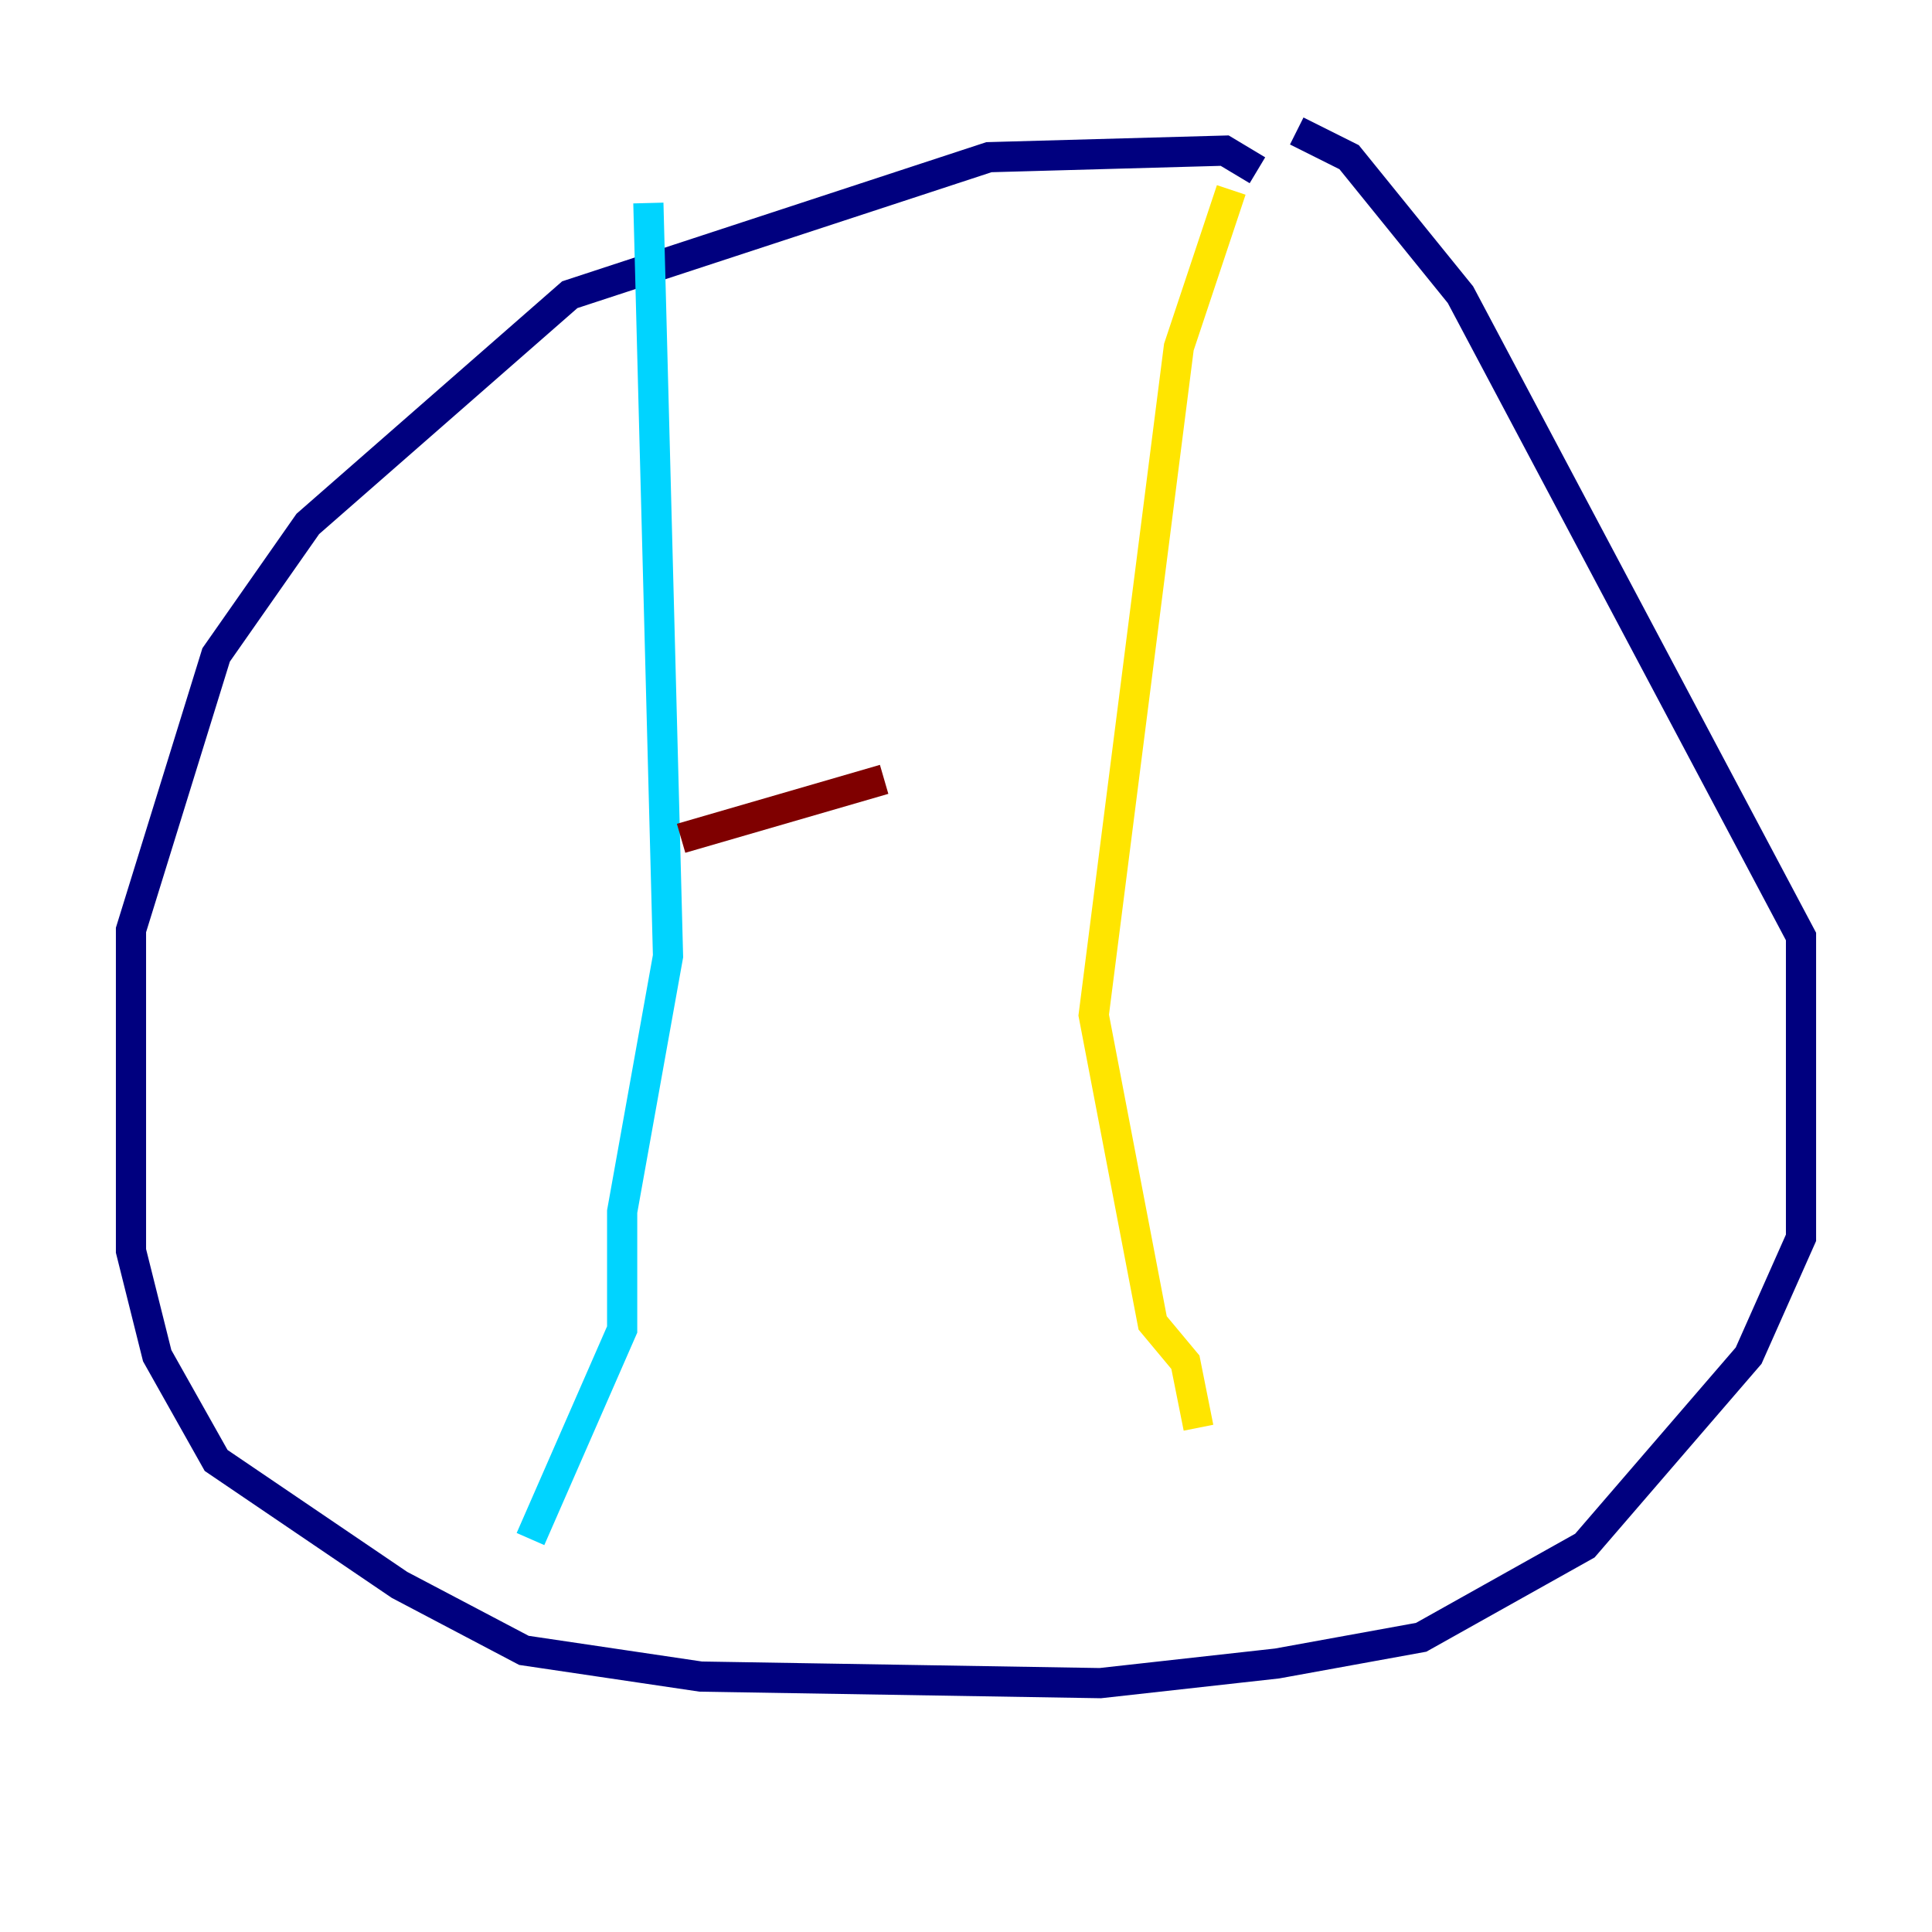 <?xml version="1.0" encoding="utf-8" ?>
<svg baseProfile="tiny" height="128" version="1.2" viewBox="0,0,128,128" width="128" xmlns="http://www.w3.org/2000/svg" xmlns:ev="http://www.w3.org/2001/xml-events" xmlns:xlink="http://www.w3.org/1999/xlink"><defs /><polyline fill="none" points="83.308,11.281 81.139,9.98 65.519,10.414 37.749,19.525 20.393,34.712 14.319,43.39 8.678,61.614 8.678,82.875 10.414,89.817 14.319,96.759 26.468,105.003 34.712,109.342 46.427,111.078 72.895,111.512 84.61,110.21 94.156,108.475 105.003,102.4 115.851,89.817 119.322,82.007 119.322,62.047 96.759,19.525 89.383,10.414 85.912,8.678" stroke="#00007f" stroke-width="2" /><polyline fill="none" points="42.956,13.451 44.258,63.349 41.22,80.271 41.22,88.081 35.146,101.966" stroke="#00d4ff" stroke-width="2" /><polyline fill="none" points="81.573,12.583 78.102,22.997 72.461,67.254 76.366,87.647 78.536,90.251 79.403,94.59" stroke="#ffe500" stroke-width="2" /><polyline fill="none" points="45.125,55.539 58.576,51.634" stroke="#7f0000" stroke-width="2" /></svg>
